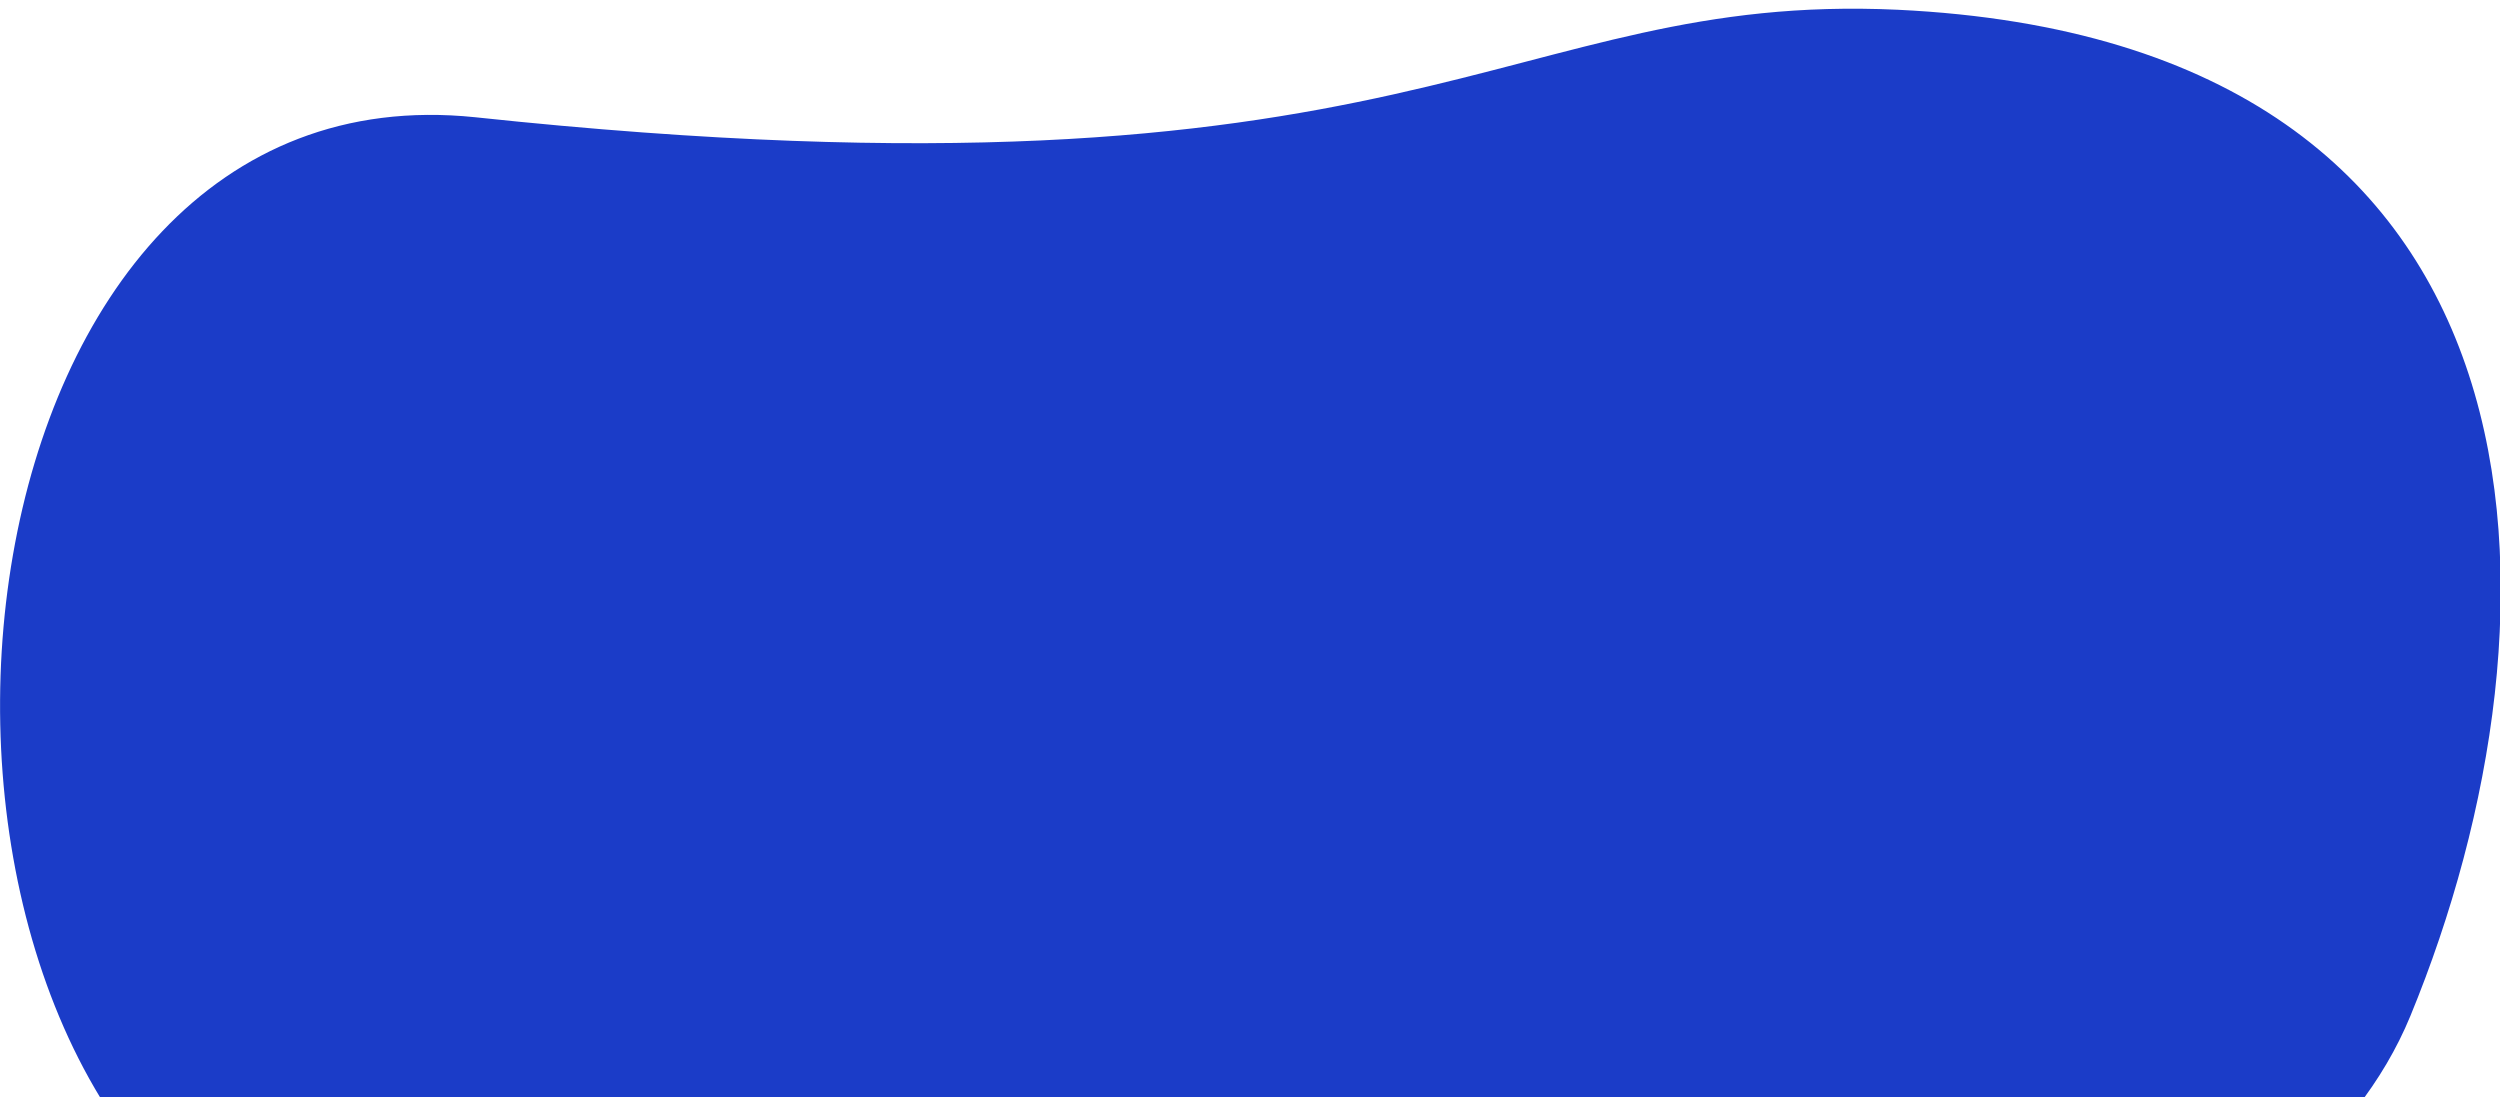<svg xmlns="http://www.w3.org/2000/svg" fill="#1B3CC8" viewBox="0 0 2461 1080"><path d="M467.7 115.4c-515.2-53.4-616 835.5-246 1100.7 505.8 362.5 1939.2 298.3 2151-215.8 163-395.7 158.5-958.9-504.5-990.7-389.6-18-468.3 205.1-1400.5 105.8z" class="st0"><animate attributeName="d" dur="10s" repeatCount="indefinite" values="M467.7,115.4c-515.2-53.4-616,835.5-246,1100.7c505.8,362.5,1939.2,298.3,2151-215.8	c163-395.7,158.5-958.9-504.5-990.7C1478.6-8.4,1399.9,214.7,467.7,115.4z; M420.7,49.6c-497.5,146.6-591.1,1019.1-70.6,1243.1c571.3,197.7,1980.1,209.9,2031-343.8	c43-467.7-196-884.9-827.5-816.3C922.2,201.3,918.2-97,420.7,49.6z; M467.7,115.4c-515.2-53.4-616,835.5-246,1100.7c505.8,362.5,1939.2,298.3,2151-215.8	c163-395.7,158.5-958.9-504.5-990.7C1478.6-8.4,1399.9,214.7,467.7,115.4z"/></path></svg>